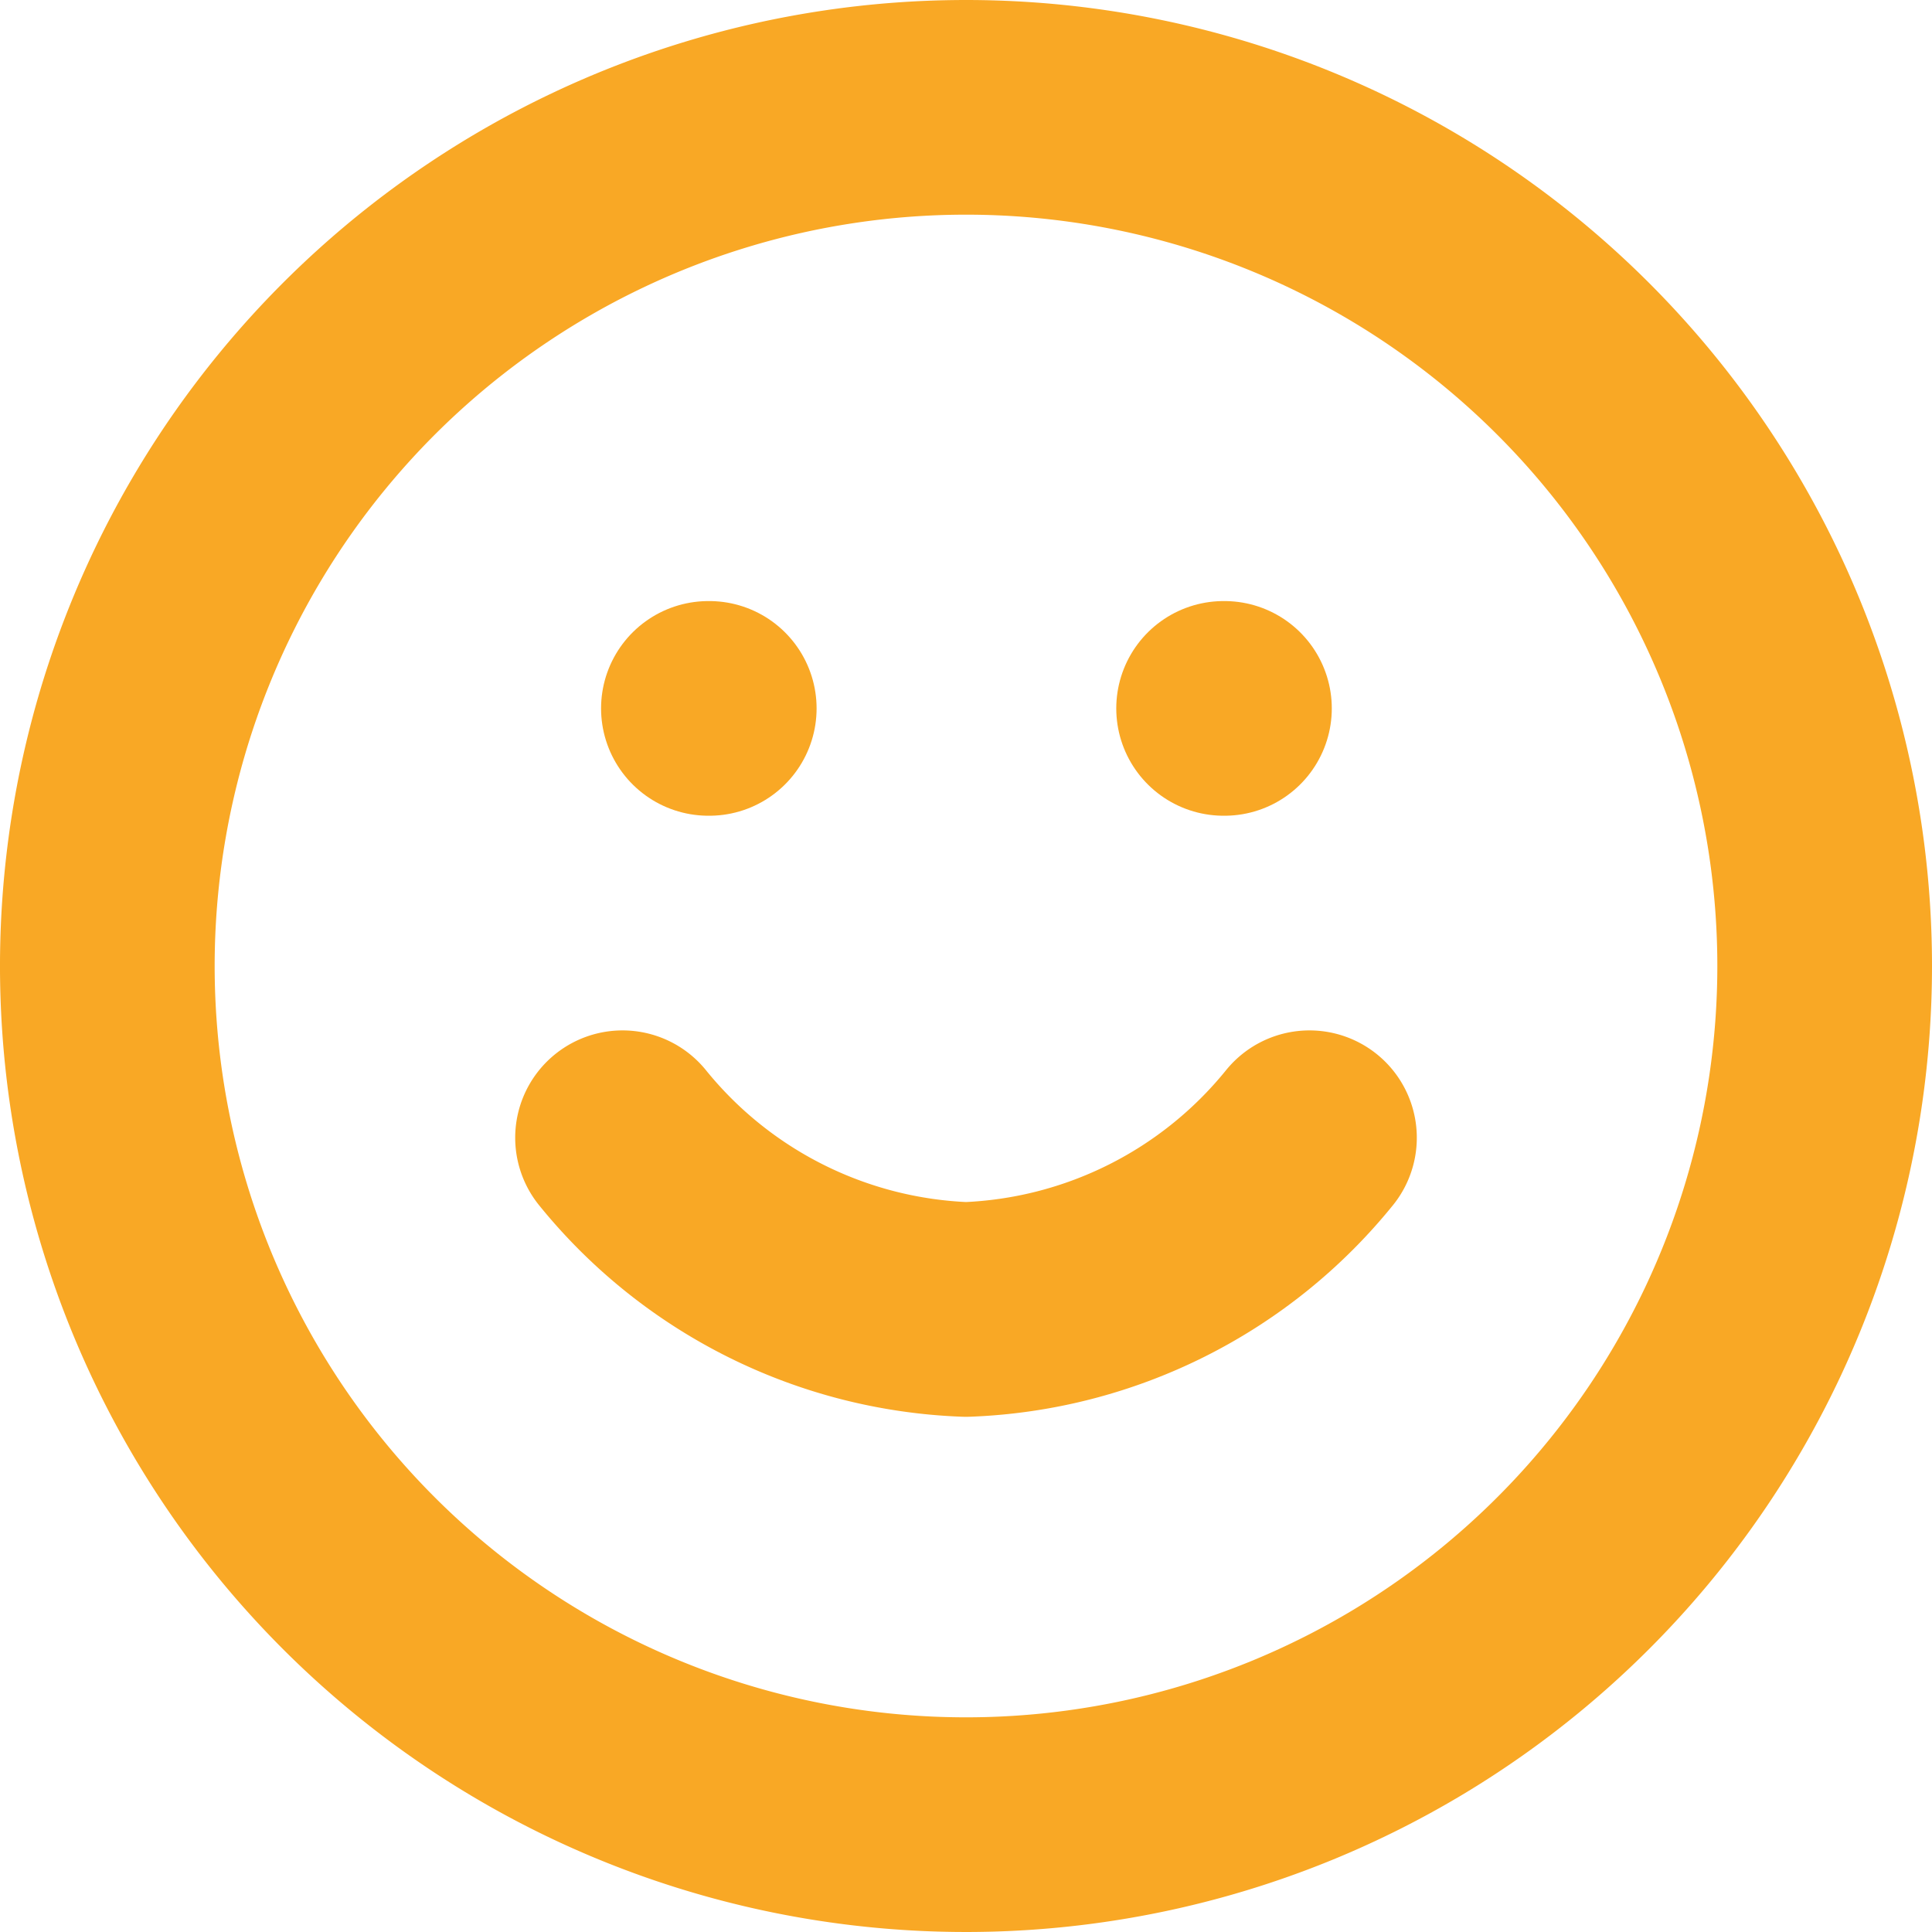 <svg xmlns="http://www.w3.org/2000/svg" width="22.5" height="22.5" viewBox="0 0 22.5 22.5"><defs><style>.a{fill:none;stroke:#f9a825;stroke-linecap:round;stroke-linejoin:round;stroke-width:2.5px;}</style></defs><g transform="translate(-1.75 -1.75)"><path class="a" d="M23,13A10,10,0,1,1,13,3,10,10,0,0,1,23,13Z" transform="translate(0)"/><path class="a" d="M12,21a5.4,5.4,0,0,0,4,2,5.4,5.4,0,0,0,4-2" transform="translate(-3 -6)"/><path class="a" d="M13.5,13.5h.01" transform="translate(-3.5 -3.5)"/><path class="a" d="M22.5,13.5h.01" transform="translate(-6.5 -3.5)"/></g></svg>